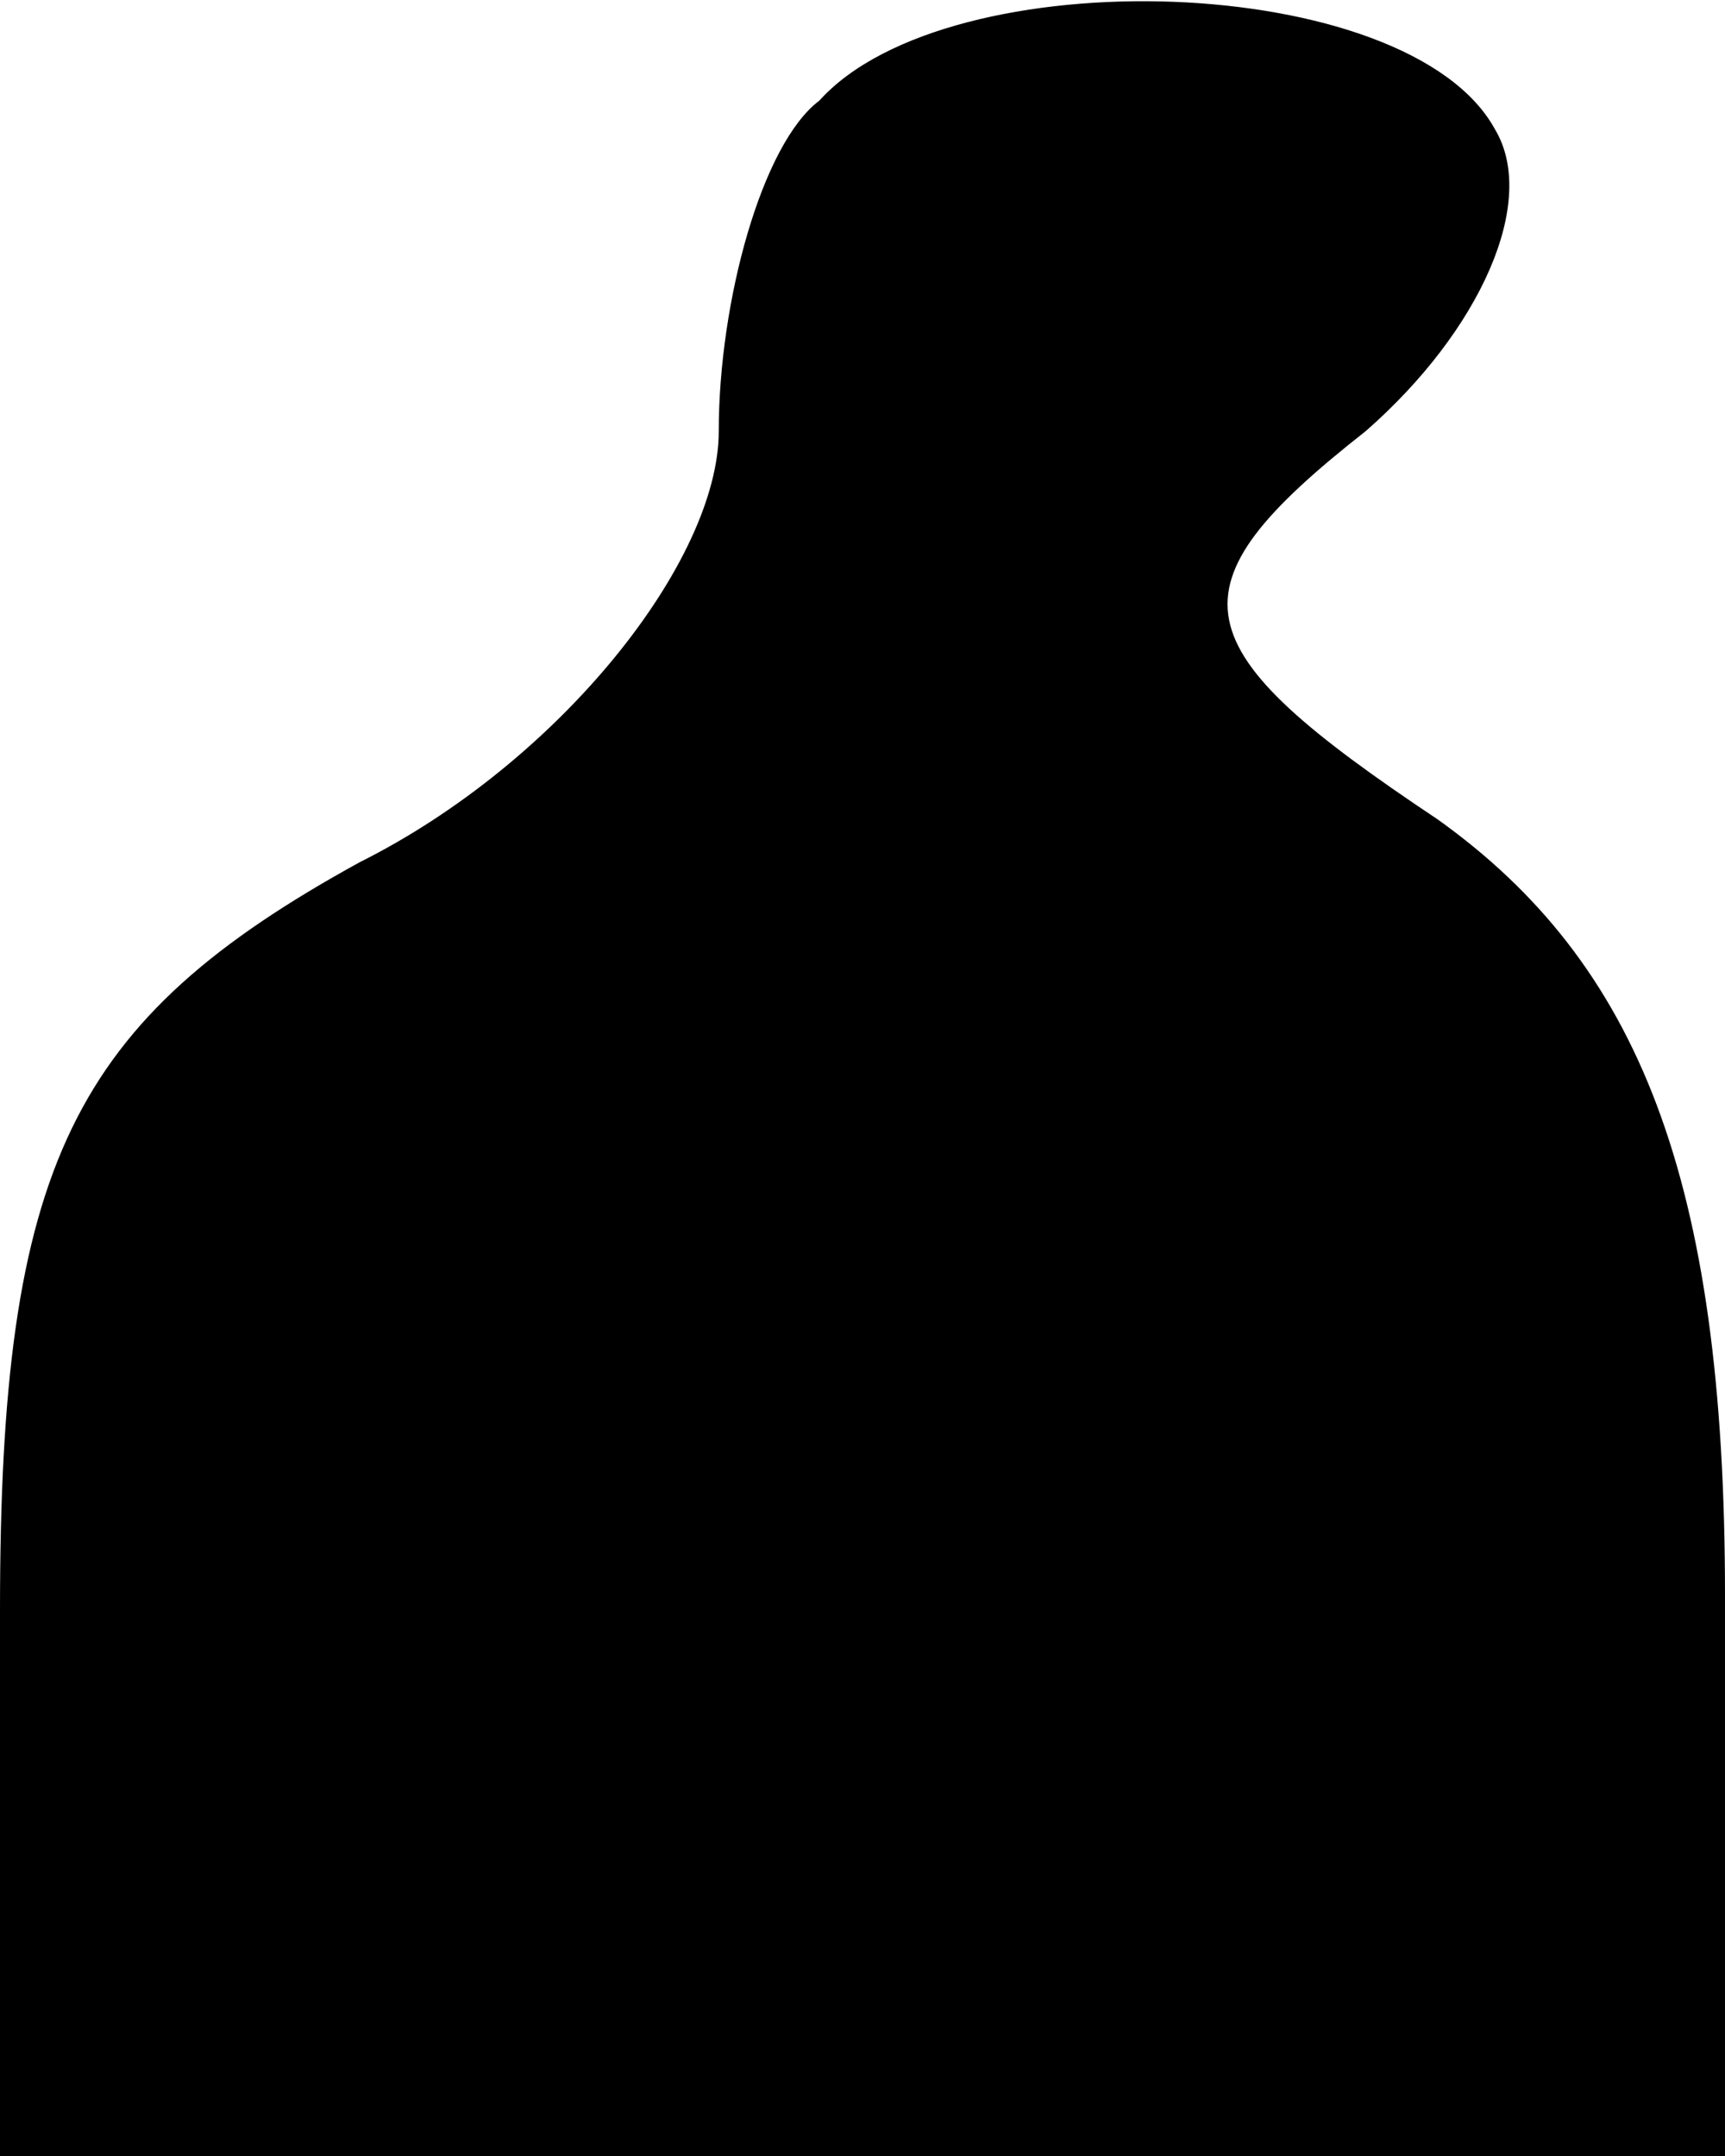 <?xml version="1.0" standalone="no"?>
<!DOCTYPE svg PUBLIC "-//W3C//DTD SVG 20010904//EN"
 "http://www.w3.org/TR/2001/REC-SVG-20010904/DTD/svg10.dtd">
<svg version="1.0" xmlns="http://www.w3.org/2000/svg"
 width="12pt" height="15pt" viewBox="0 0 12 15"
 preserveAspectRatio="xMidYMid meet">
<g transform="translate(0,15) scale(0.1,-0.1)"
fill="#000000" stroke="none">
<path fill="#000000" stroke="none" d="M57 143 c-4 -3 -7 -14 -7 -23 0 -9 -11
-23 -25 -30 -20 -11 -25 -21 -25 -52 l0 -38 60 0 60 0 0 39 c0 29 -6 44 -20
54 -18 12 -19 16 -5 27 8 7 12 16 9 21 -6 11 -38 12 -47 2z"/>
</g>
</svg>
